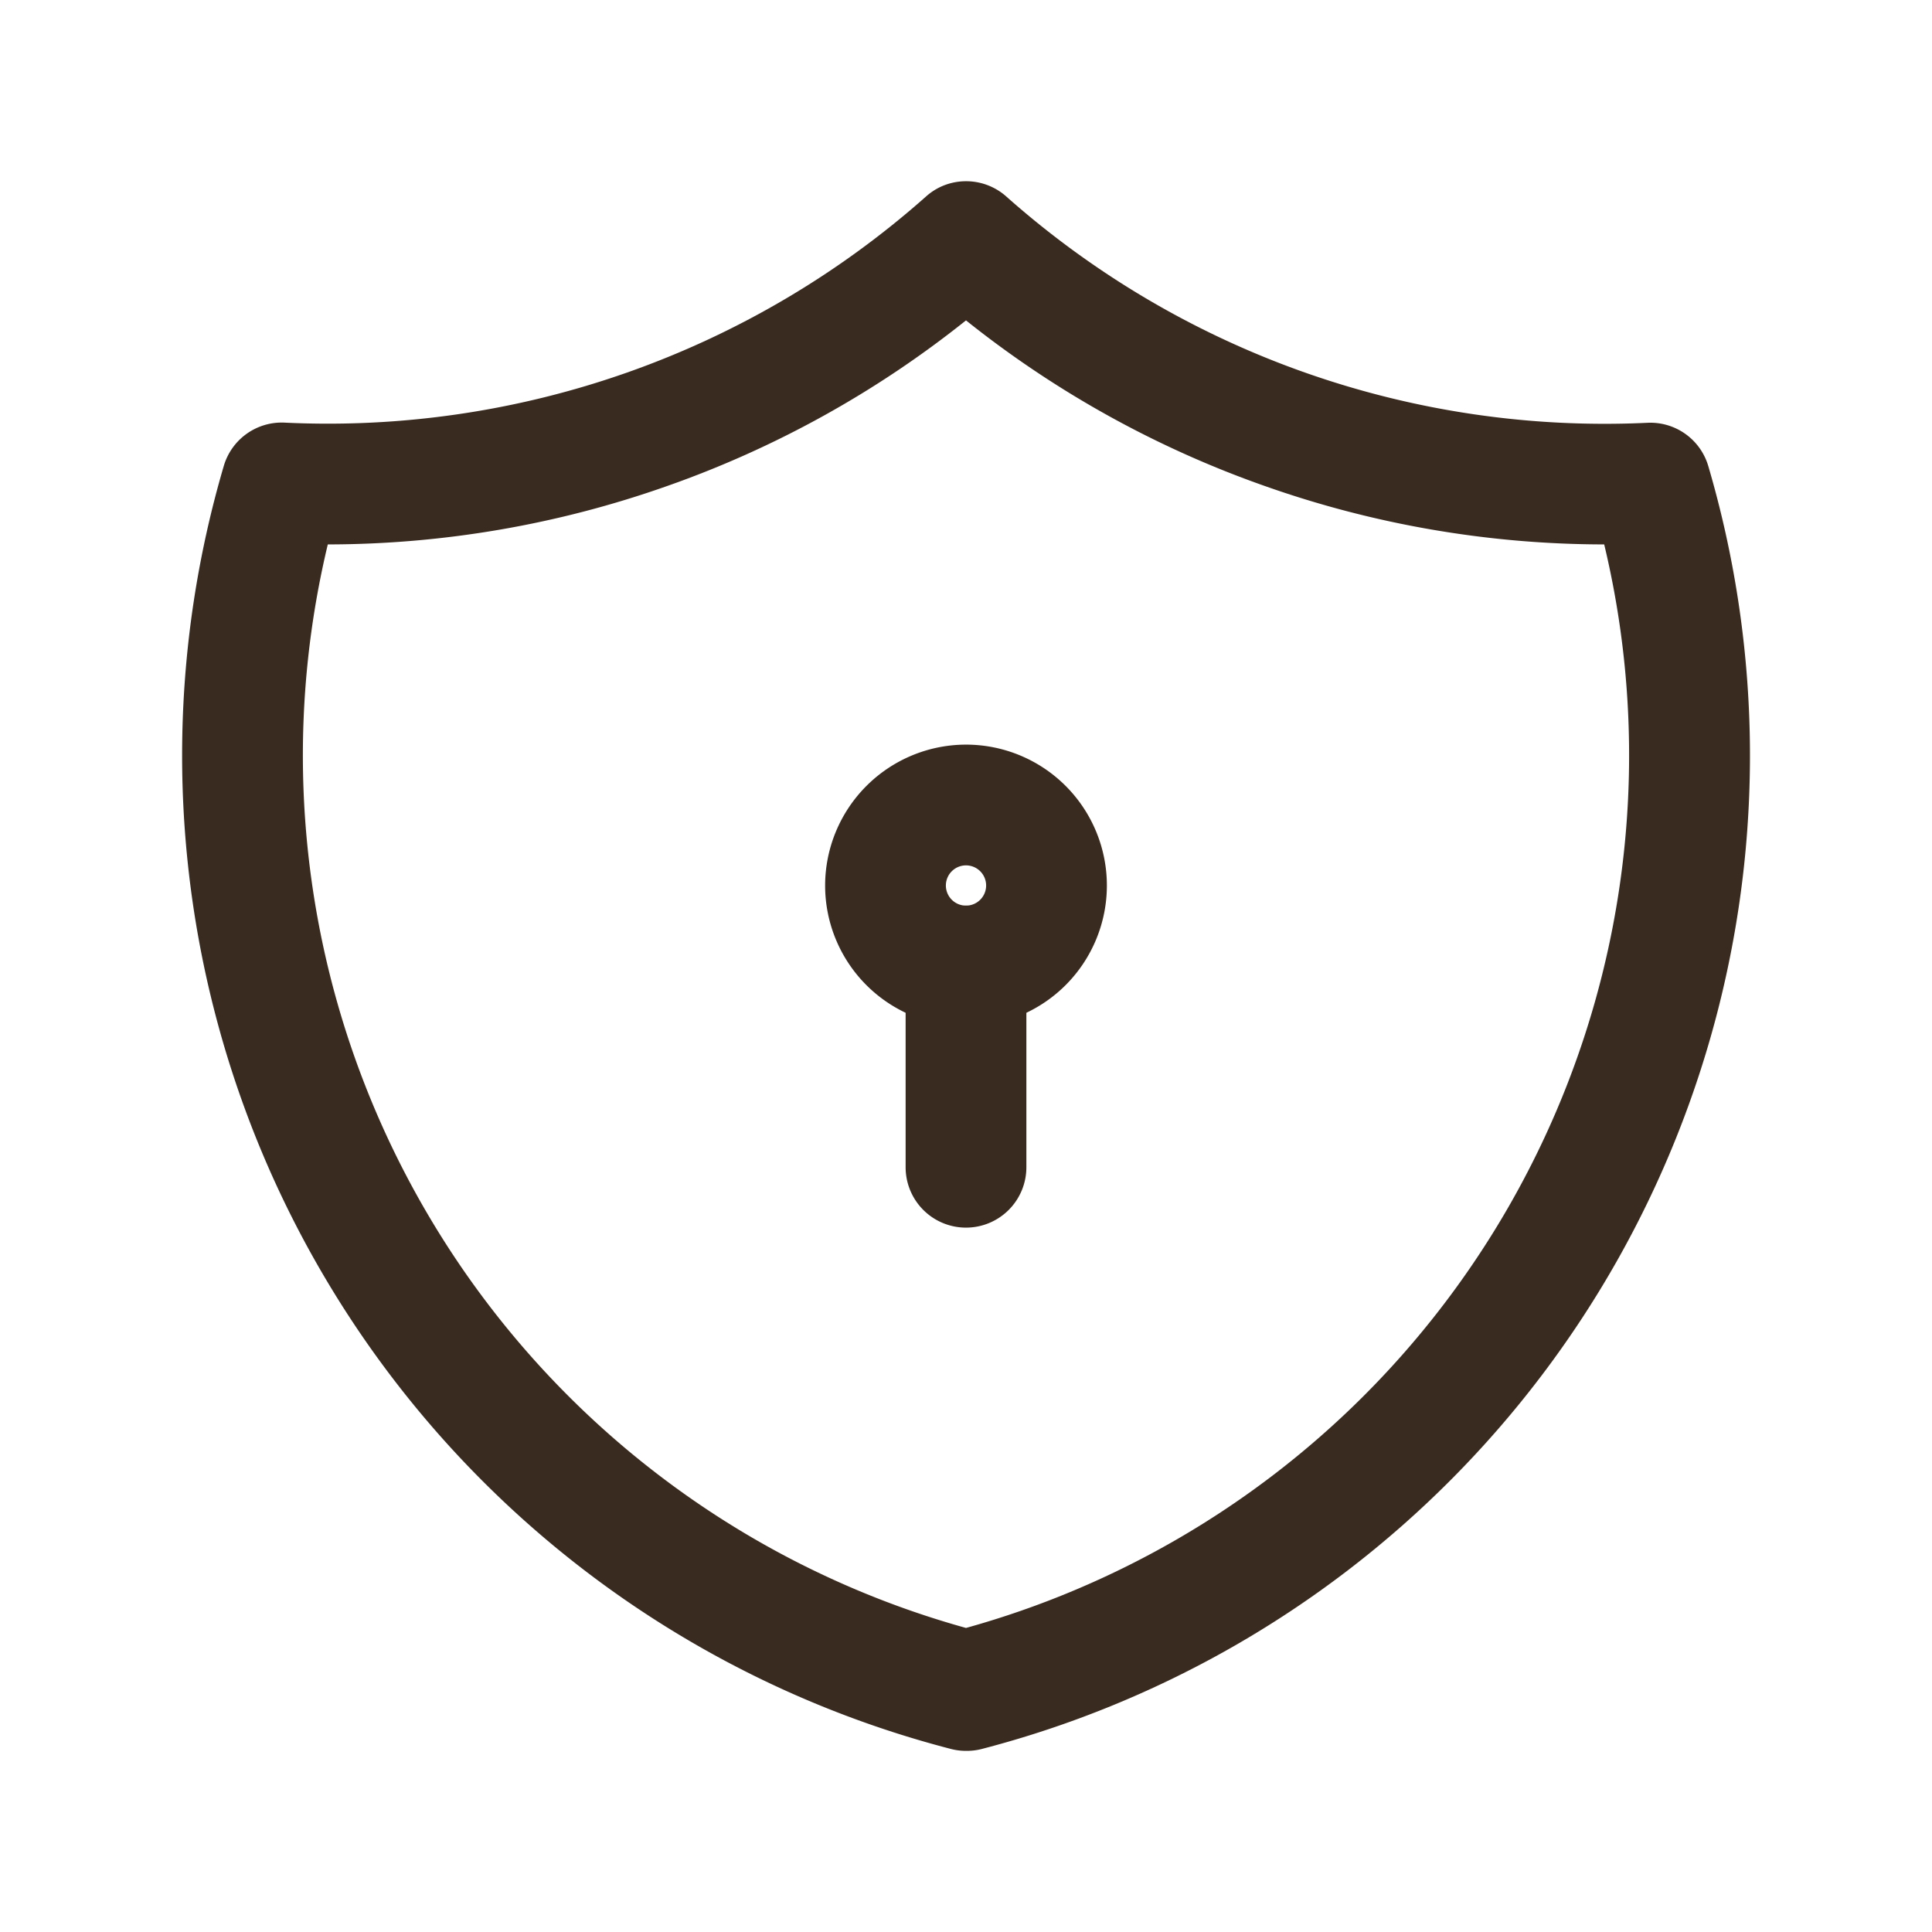 <svg xmlns="http://www.w3.org/2000/svg" width="24" height="24" viewBox="0 0 24 24"><path d="M0,0H24V24H0Z" fill="none"/><path d="M12,21.75a.75.75,0,0,1-.188-.024A12.75,12.75,0,0,1,2.78,5.788a.75.75,0,0,1,.754-.538A11.193,11.193,0,0,0,11.5,2.444a.745.745,0,0,1,.176-.119h0a.752.752,0,0,1,.65,0h0a.745.745,0,0,1,.18.121,11.193,11.193,0,0,0,7.961,2.806.75.75,0,0,1,.754.538,12.75,12.75,0,0,1-9.031,15.938A.75.75,0,0,1,12,21.75ZM4.072,6.763A11.25,11.25,0,0,0,12,20.223,11.251,11.251,0,0,0,19.928,6.763a12.683,12.683,0,0,1-4.22-.727A12.684,12.684,0,0,1,12,3.98,12.684,12.684,0,0,1,8.292,6.036,12.685,12.685,0,0,1,4.072,6.763Z" fill="#3a2b20"/><path d="M1-.75A1.75,1.75,0,1,1-.75,1,1.752,1.752,0,0,1,1-.75Zm0,2A.25.25,0,1,0,.75,1,.25.25,0,0,0,1,1.25Z" transform="translate(11 10)" fill="#3a2b20"/><path d="M0,3.25A.75.75,0,0,1-.75,2.5V0A.75.75,0,0,1,0-.75.75.75,0,0,1,.75,0V2.5A.75.75,0,0,1,0,3.25Z" transform="translate(12 12)" fill="#3a2b20"/></svg>